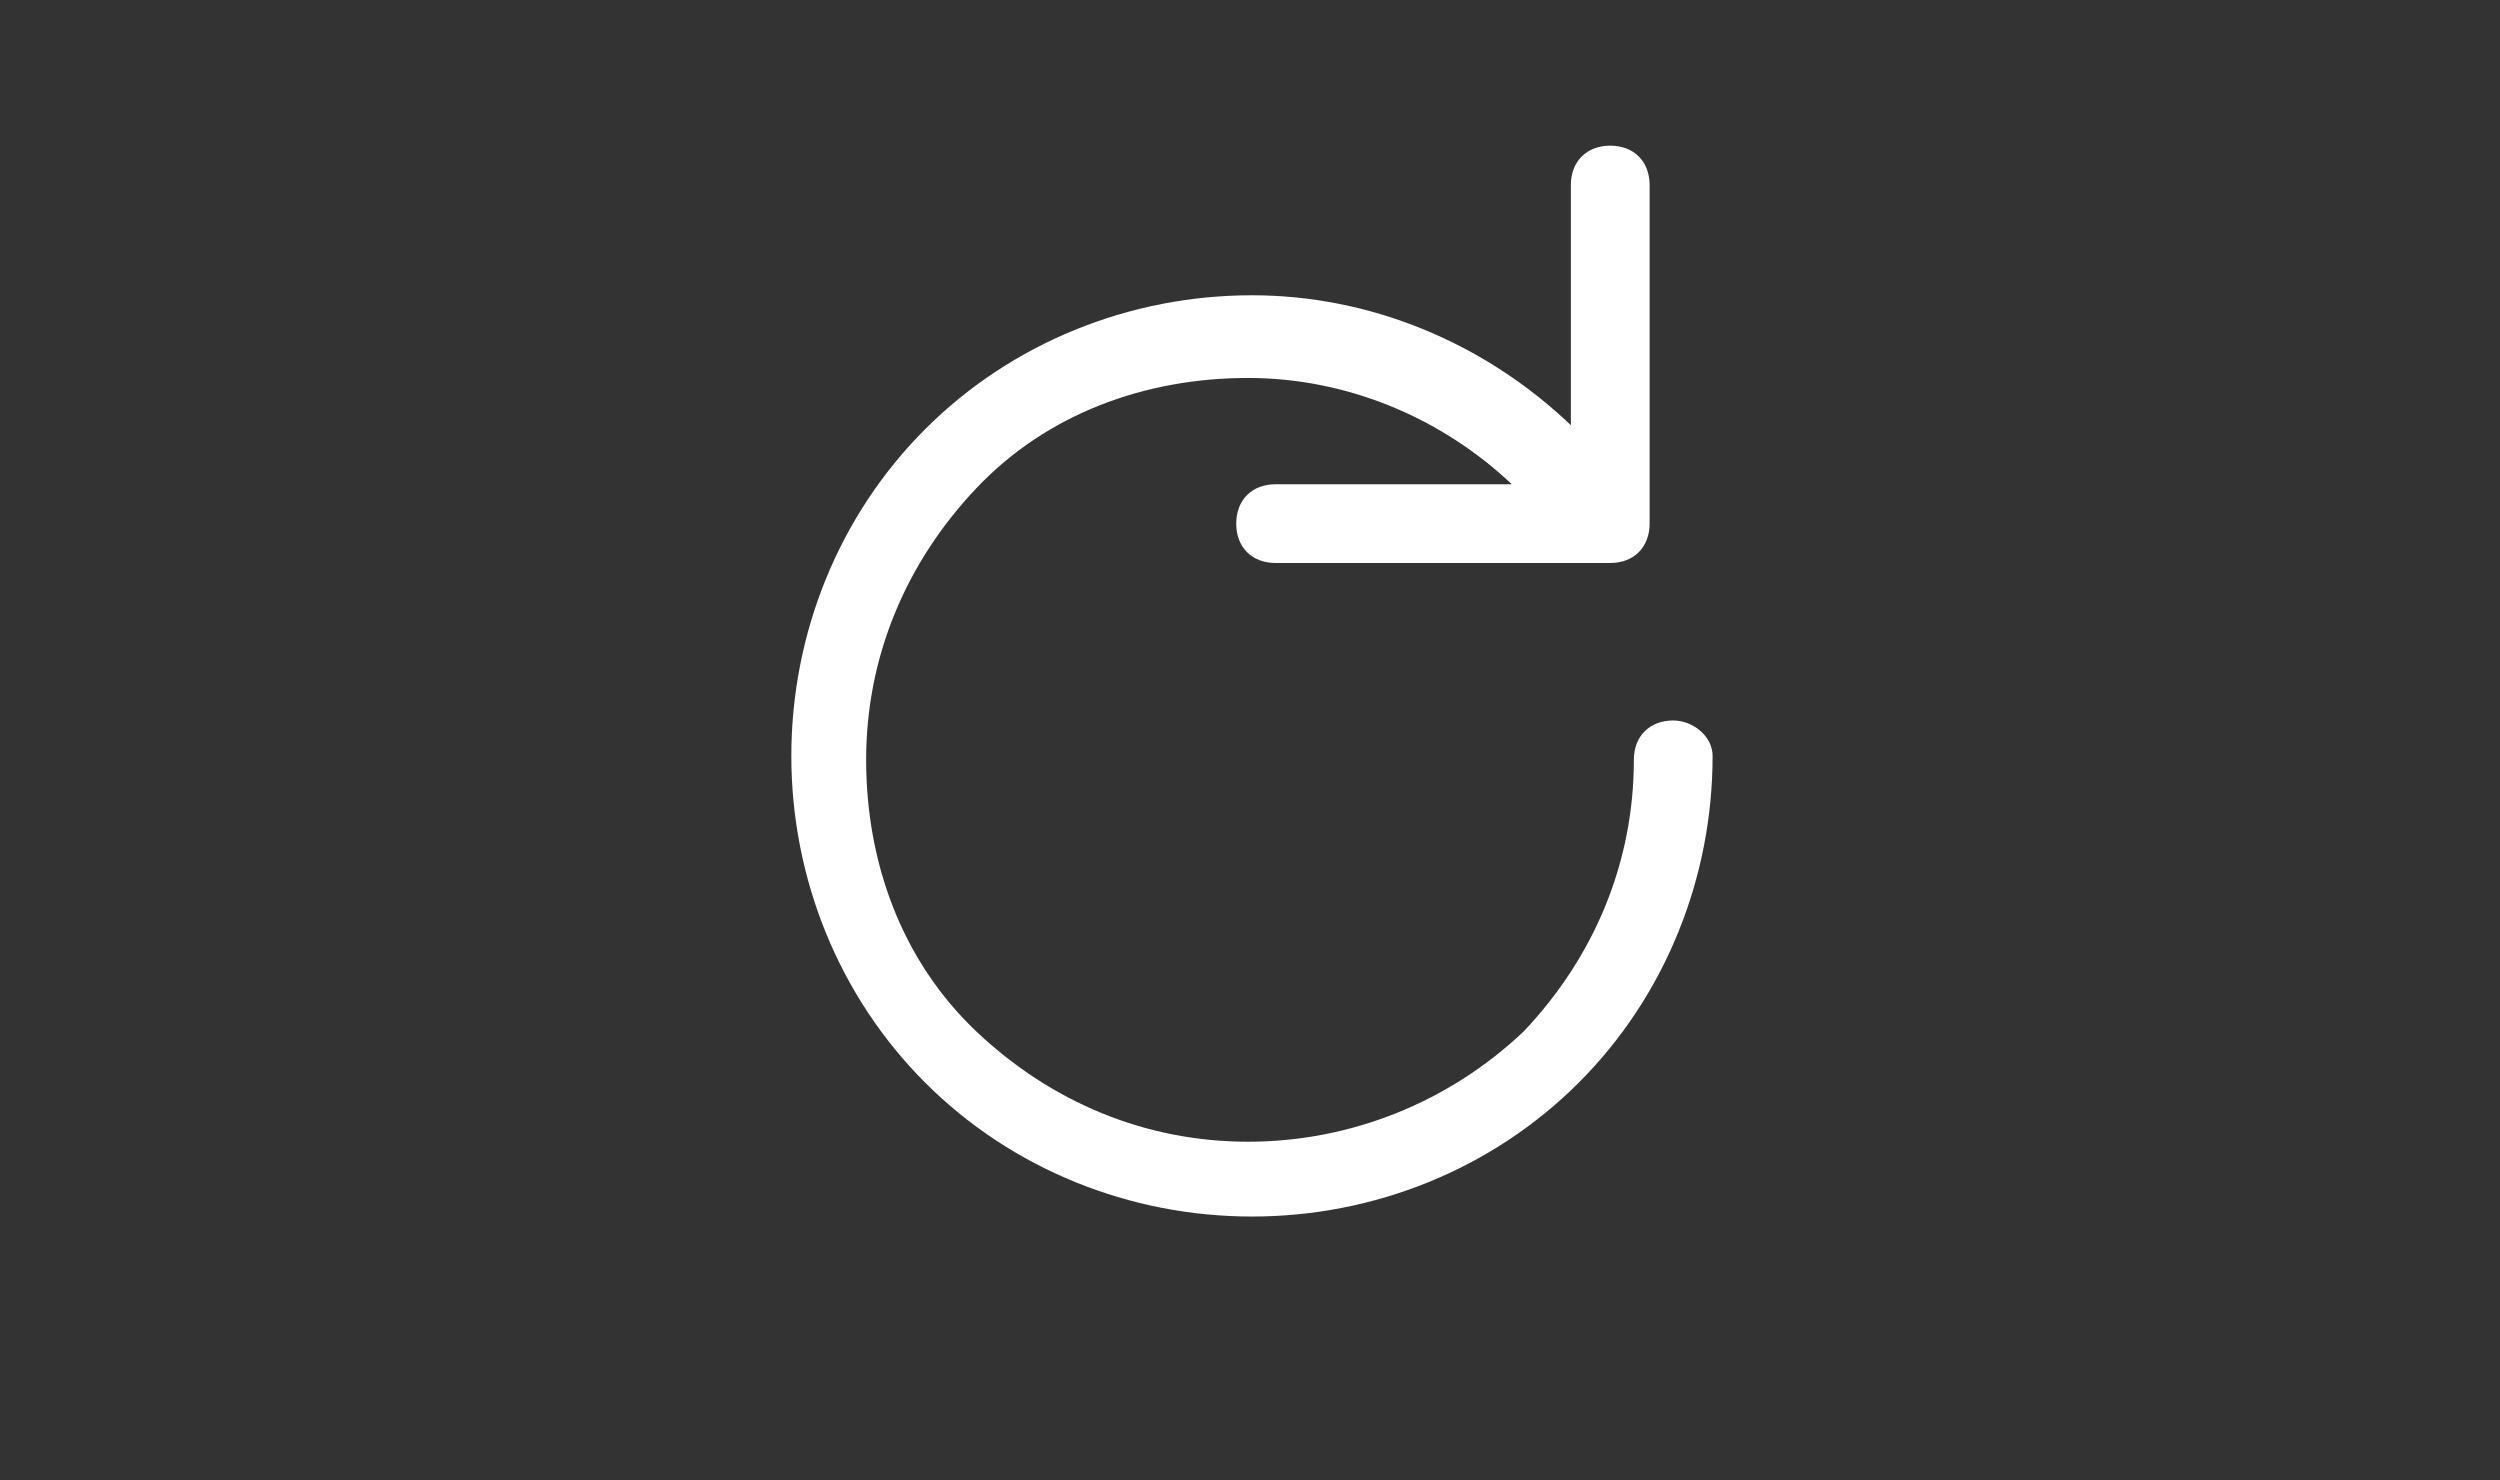 <?xml version="1.0" encoding="utf-8"?>
<!-- Generator: Adobe Illustrator 17.1.0, SVG Export Plug-In . SVG Version: 6.00 Build 0)  -->
<!DOCTYPE svg PUBLIC "-//W3C//DTD SVG 1.1//EN" "http://www.w3.org/Graphics/SVG/1.1/DTD/svg11.dtd">
<svg version="1.1" id="Layer_1" xmlns="http://www.w3.org/2000/svg" xmlns:xlink="http://www.w3.org/1999/xlink" x="0px" y="0px"
	 viewBox="0 0 63.5 37.6" enable-background="new 0 0 63.5 37.6" xml:space="preserve">
<rect x="0" y="0" width="63.5" height="37.6" fill="#333333" stroke="none"/>
<path fill="#FFFFFF" d="M42.5,18.3C42.5,18.3,42.5,18.3,42.5,18.3c-0.6,0-1,0.4-1,1c0,2.6-1,5-2.8,6.9C36.8,28,34.3,29,31.7,29
	s-5-1-6.9-2.8S22,21.9,22,19.3s1-5,2.8-6.9s4.3-2.8,6.9-2.8c2.5,0,4.9,1,6.7,2.7h-6c-0.6,0-1,0.4-1,1s0.4,1,1,1h8.5c0.6,0,1-0.4,1-1
	V4.7c0-0.6-0.4-1-1-1s-1,0.4-1,1v6.1c-2.2-2.1-5.1-3.3-8.1-3.3c-3.1,0-6.1,1.2-8.3,3.4c-2.2,2.2-3.4,5.2-3.4,8.3s1.2,6.1,3.4,8.3
	c2.2,2.2,5.2,3.4,8.3,3.4c3.1,0,6.1-1.2,8.3-3.4c2.2-2.2,3.4-5.2,3.4-8.3C43.5,18.7,43,18.3,42.5,18.3z"/>
</svg>
